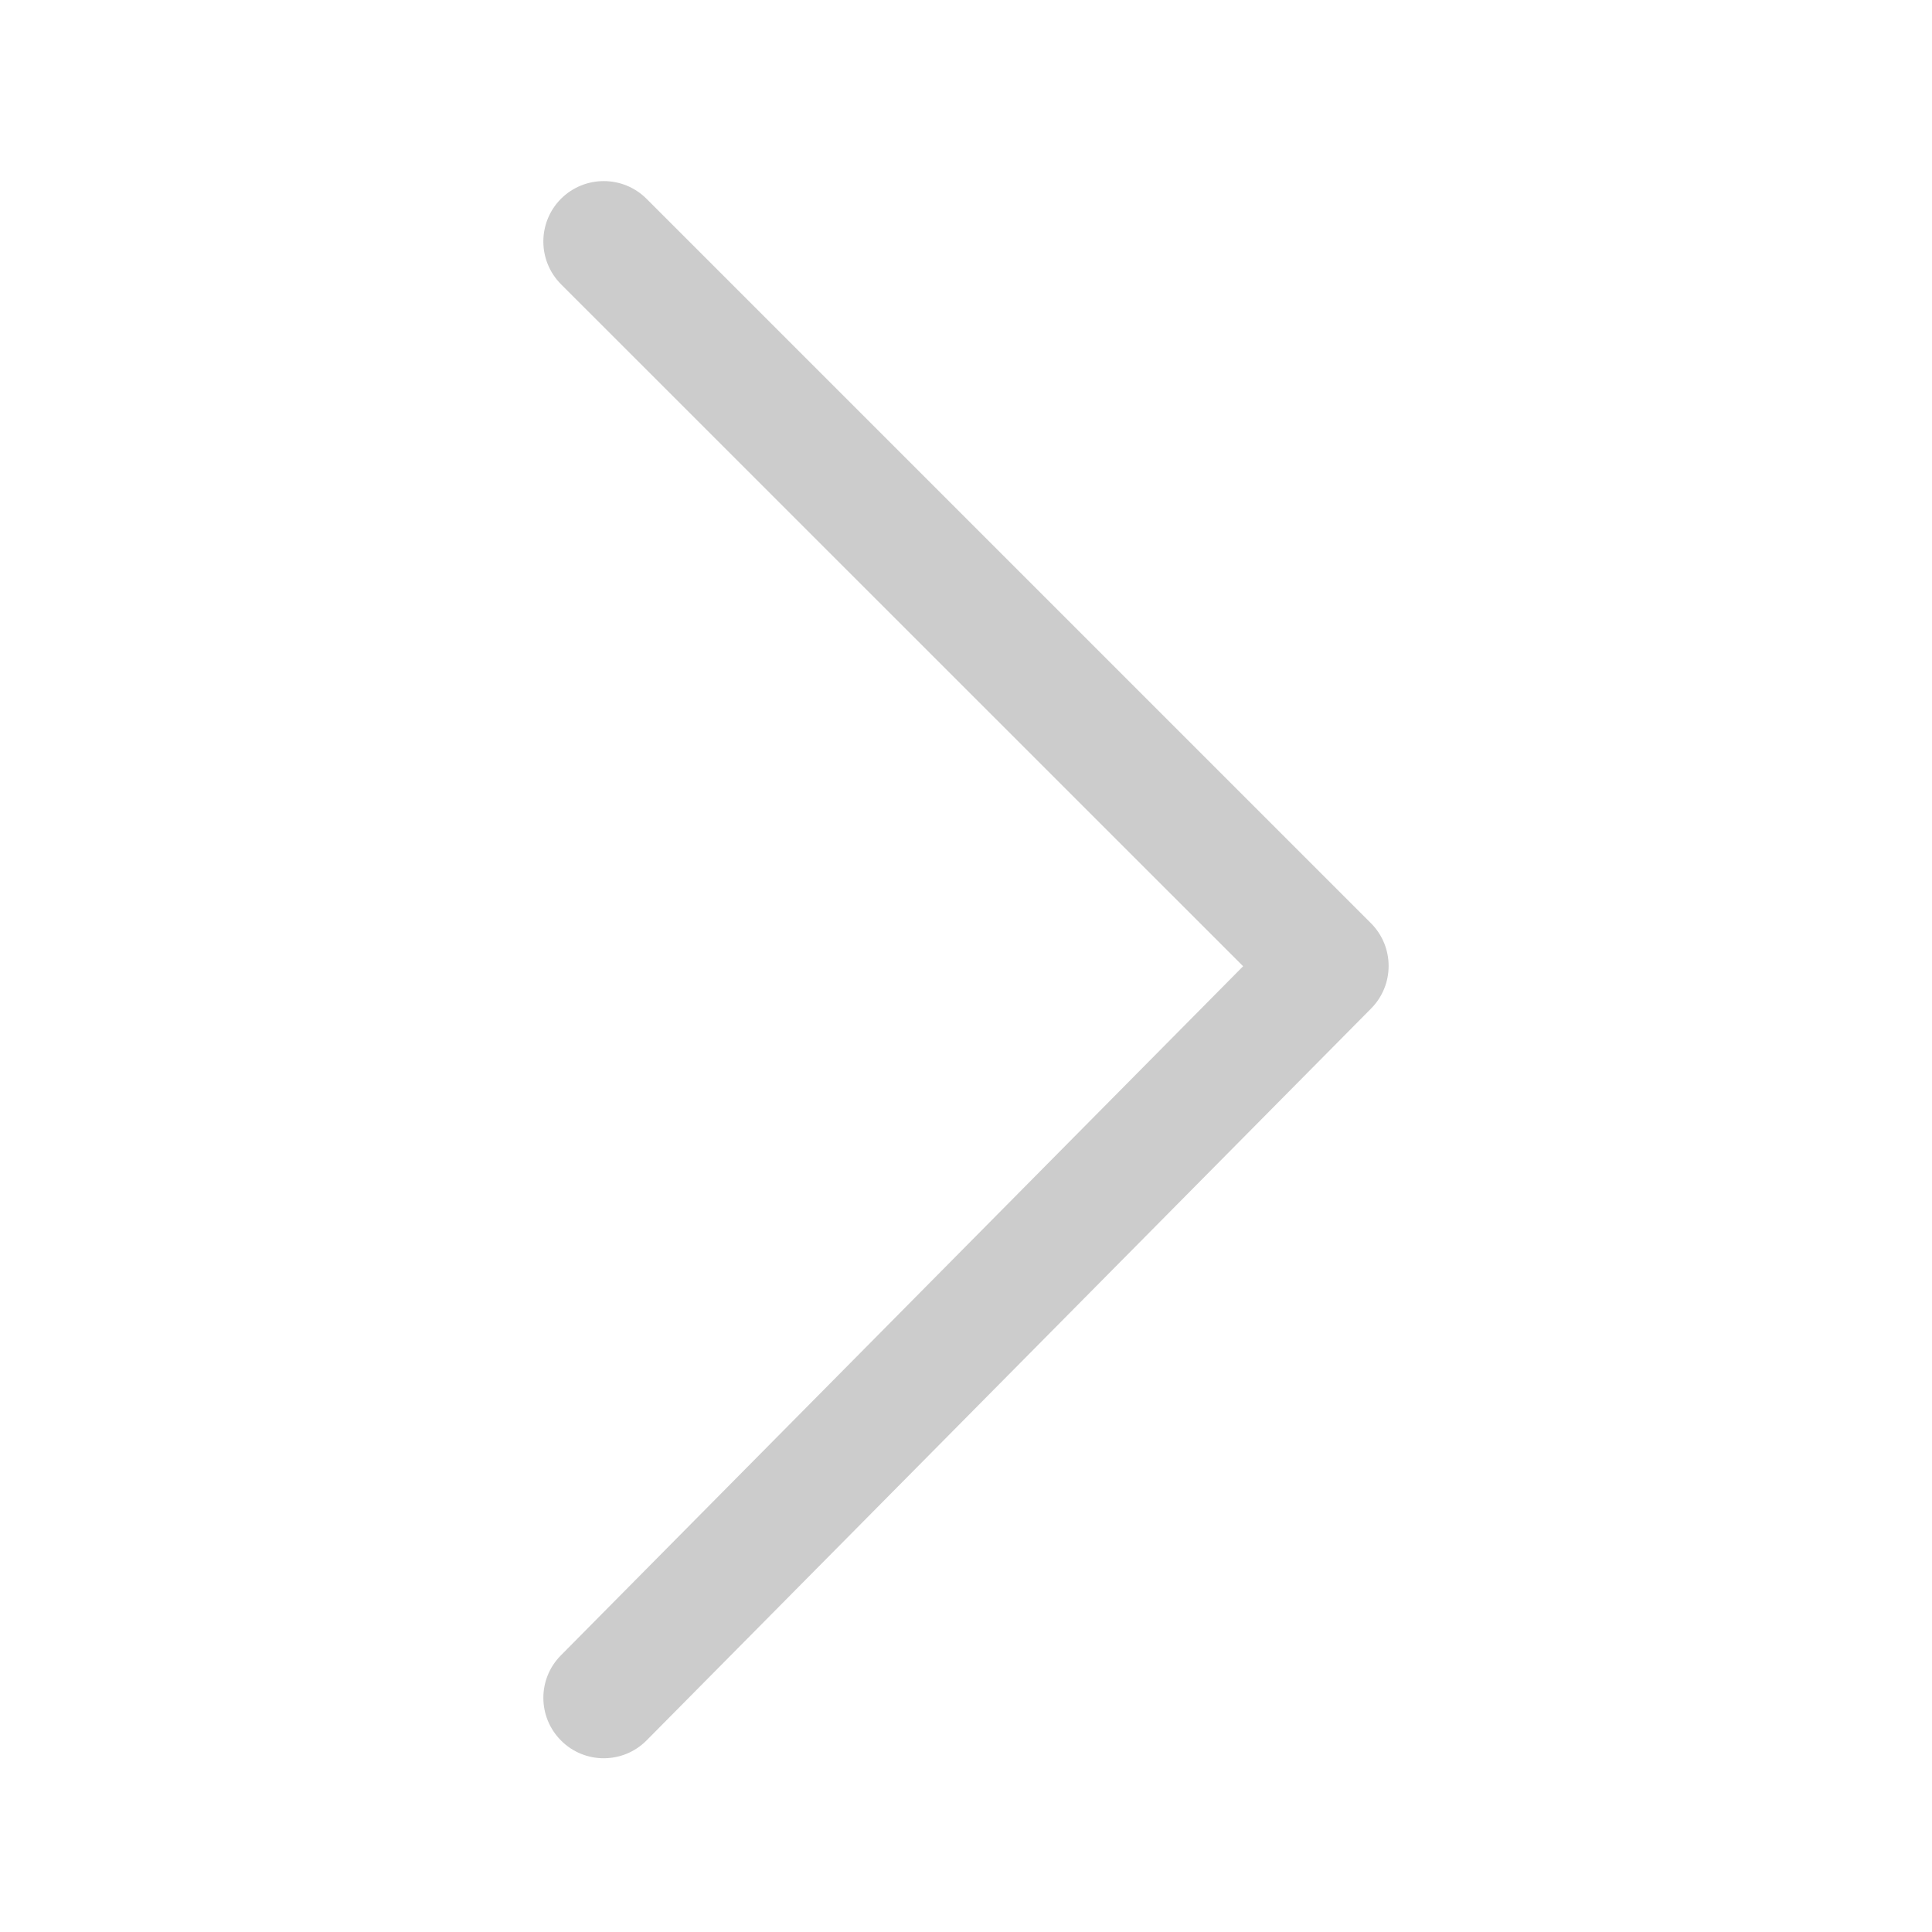 <?xml version="1.0" encoding="UTF-8"?>
<svg width="16px" height="16px" viewBox="0 0 16 16" version="1.1" xmlns="http://www.w3.org/2000/svg" xmlns:xlink="http://www.w3.org/1999/xlink">
    <!-- Generator: Sketch 49 (51002) - http://www.bohemiancoding.com/sketch -->
    <title>icon_杭州 copy 3</title>
    <desc>Created with Sketch.</desc>
    <defs></defs>
    <g id="icon_杭州-copy-3" stroke="none" stroke-width="1" fill="none" fill-rule="evenodd">
        <path d="M11.355,13.709 C11.55,13.905 11.548,14.222 11.352,14.416 C11.156,14.611 10.839,14.609 10.645,14.413 L4.645,8.352 C4.451,8.156 4.452,7.841 4.646,7.646 L10.646,1.646 C10.842,1.451 11.158,1.451 11.354,1.646 C11.549,1.842 11.549,2.158 11.354,2.354 L5.705,8.002 L11.355,13.709 Z" id="Line-2" fill="#CCCCCC" fill-rule="nonzero" transform="translate(8, 8.03) scale(-1, 1) translate(-8, -8.03) "></path>
    </g>
</svg>